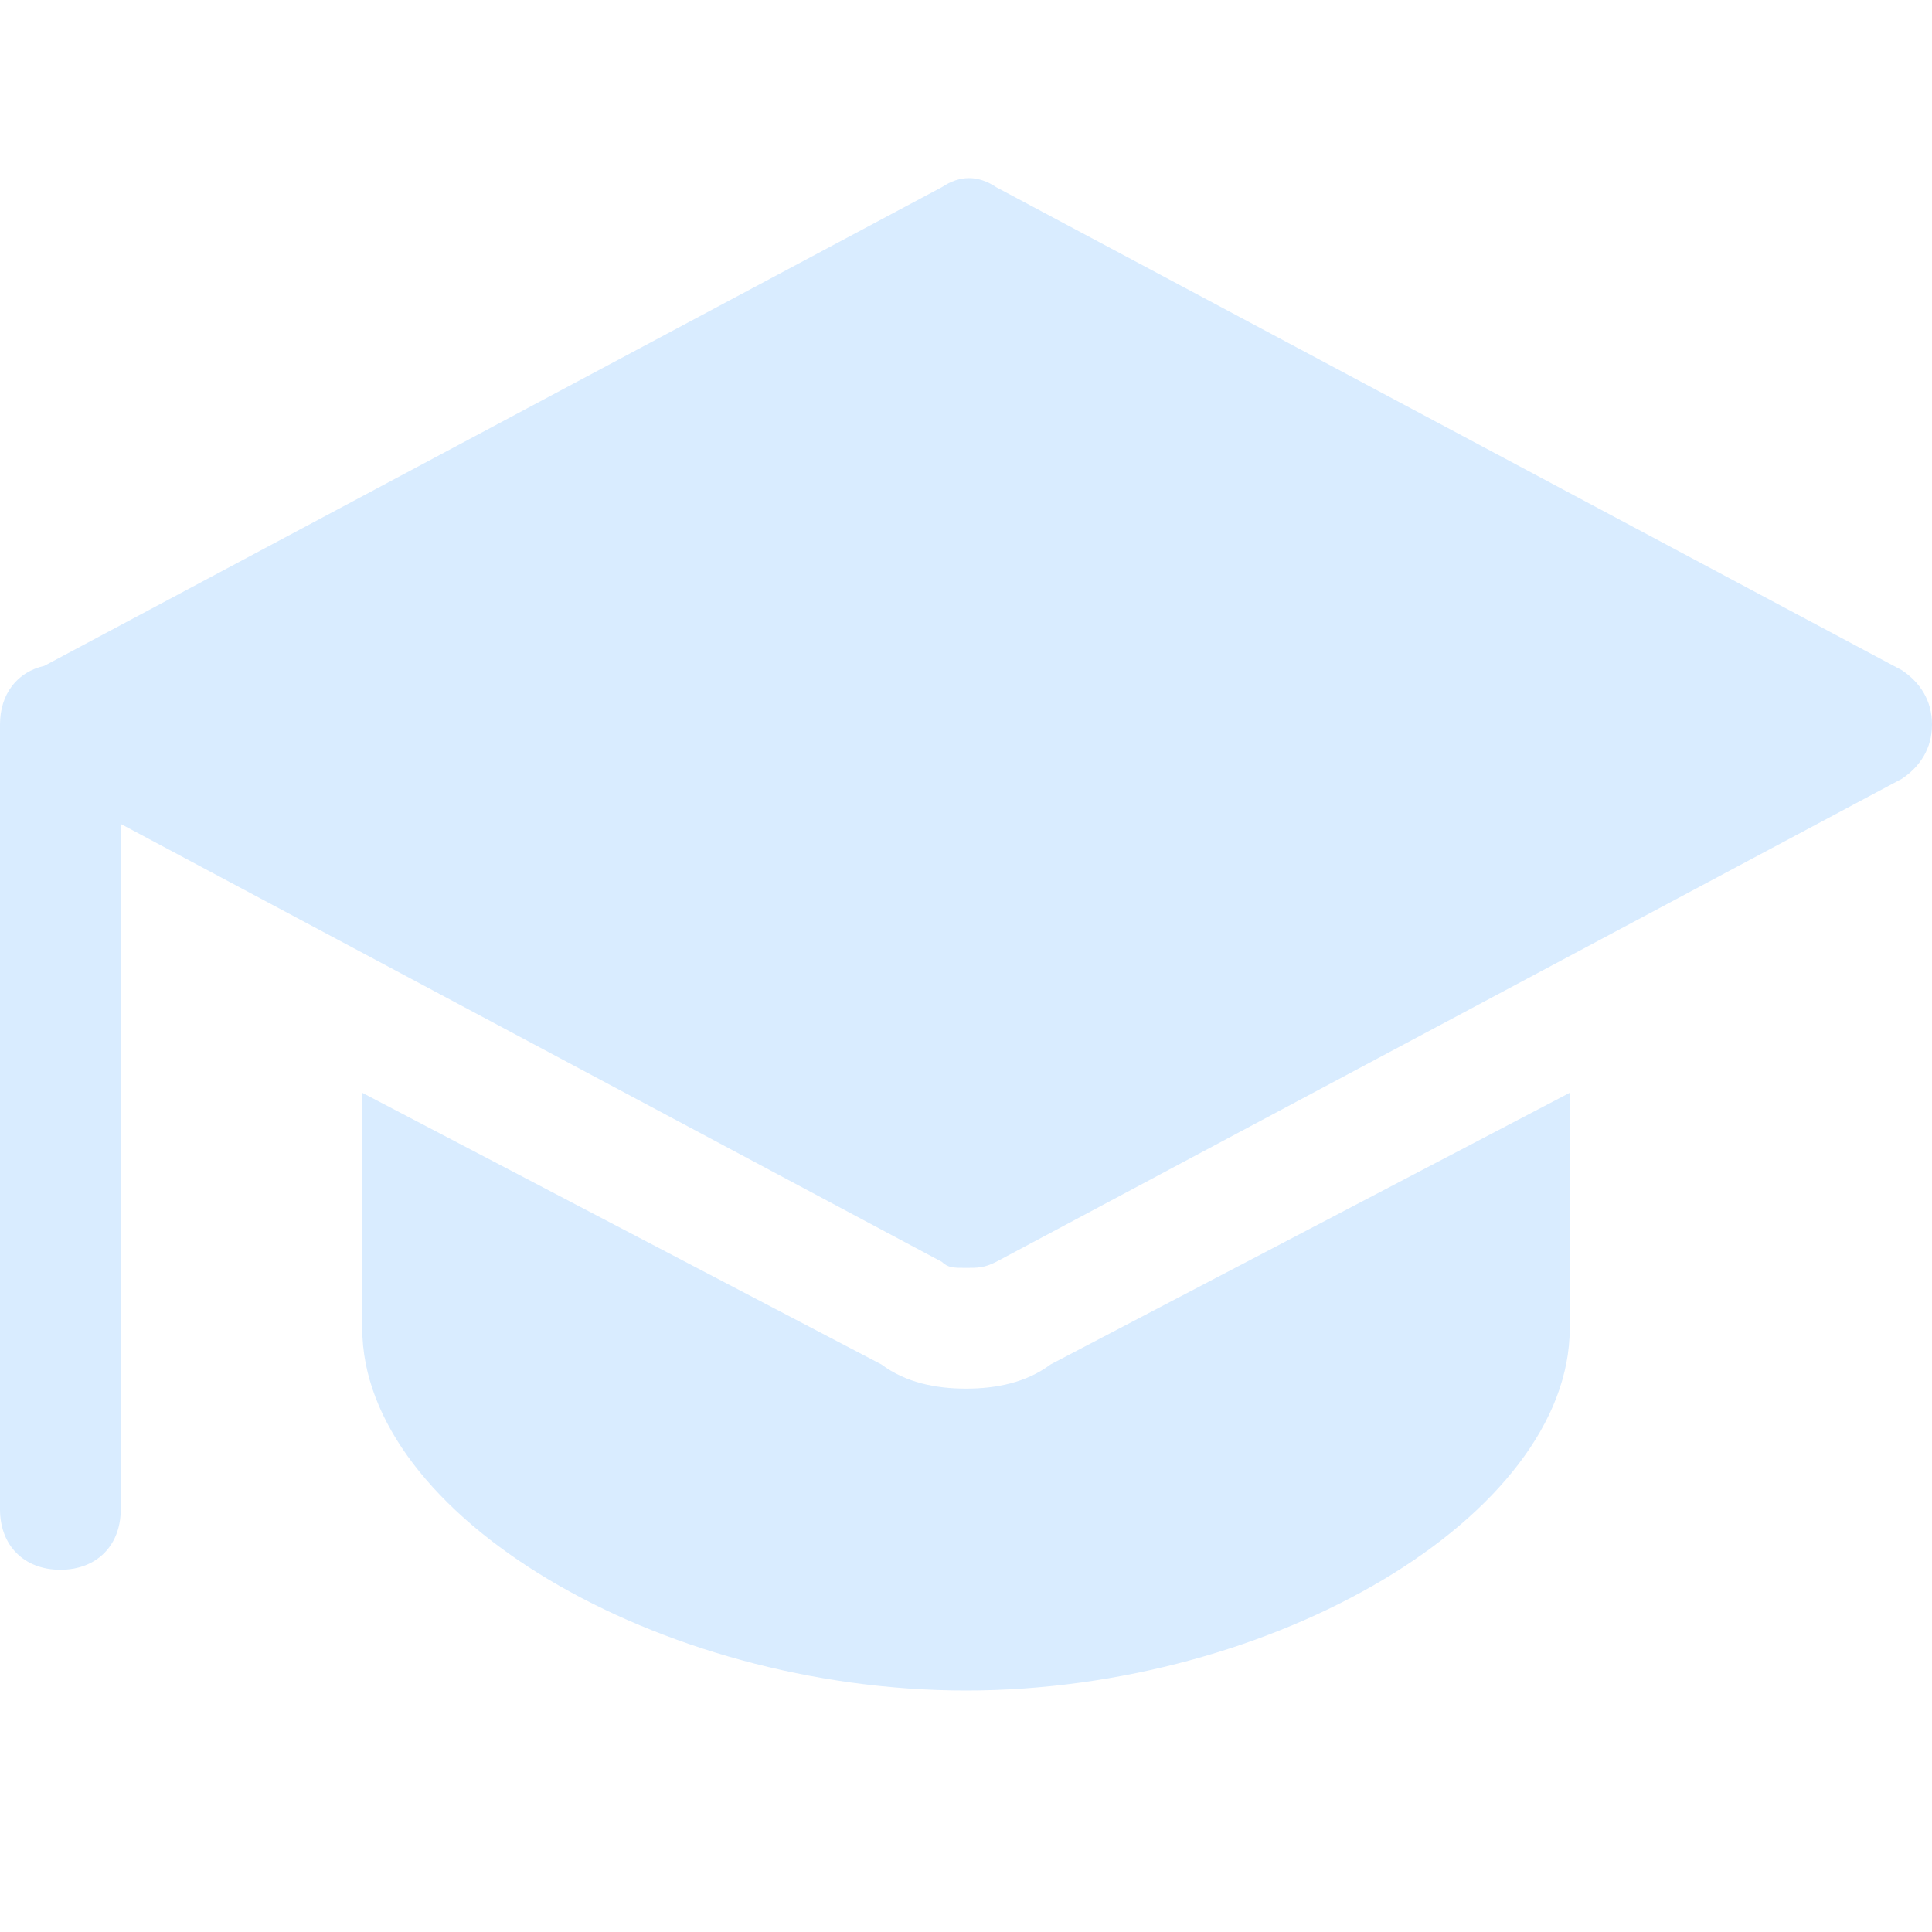 <?xml version="1.0" encoding="UTF-8" standalone="no"?>
<!DOCTYPE svg PUBLIC "-//W3C//DTD SVG 1.1//EN" "http://www.w3.org/Graphics/SVG/1.1/DTD/svg11.dtd">
<svg width="100%" height="100%" viewBox="0 0 800 800" version="1.1" xmlns="http://www.w3.org/2000/svg" xmlns:xlink="http://www.w3.org/1999/xlink" xml:space="preserve" xmlns:serif="http://www.serif.com/" style="fill-rule:evenodd;clip-rule:evenodd;stroke-linejoin:round;stroke-miterlimit:2;">
    <g transform="matrix(-1,0,0,1,800,0)">
        <path d="M750,341.167L410,522.5C407.5,525 405,525 400,525C395,525 392.5,525 387.5,522.5L12.5,322.5C5,317.5 0,310 0,300C0,290 5,282.5 12.5,277.5L387.5,77.5C395,72.5 402.5,72.5 410,77.5L781.653,275.715C792.884,278.251 800,287.346 800,300L800,625C800,640 790,650 775,650C760,650 750,640 750,625L750,341.167ZM435,565L650,452.5L650,550C650,627.5 527.5,700 400,700C272.5,700 150,627.5 150,550L150,452.5L365,565C375,572.5 387.5,575 400,575C412.5,575 425,572.5 435,565Z" style="fill:rgb(0,128,255);fill-opacity:0.15;"/>
    </g>
</svg>
